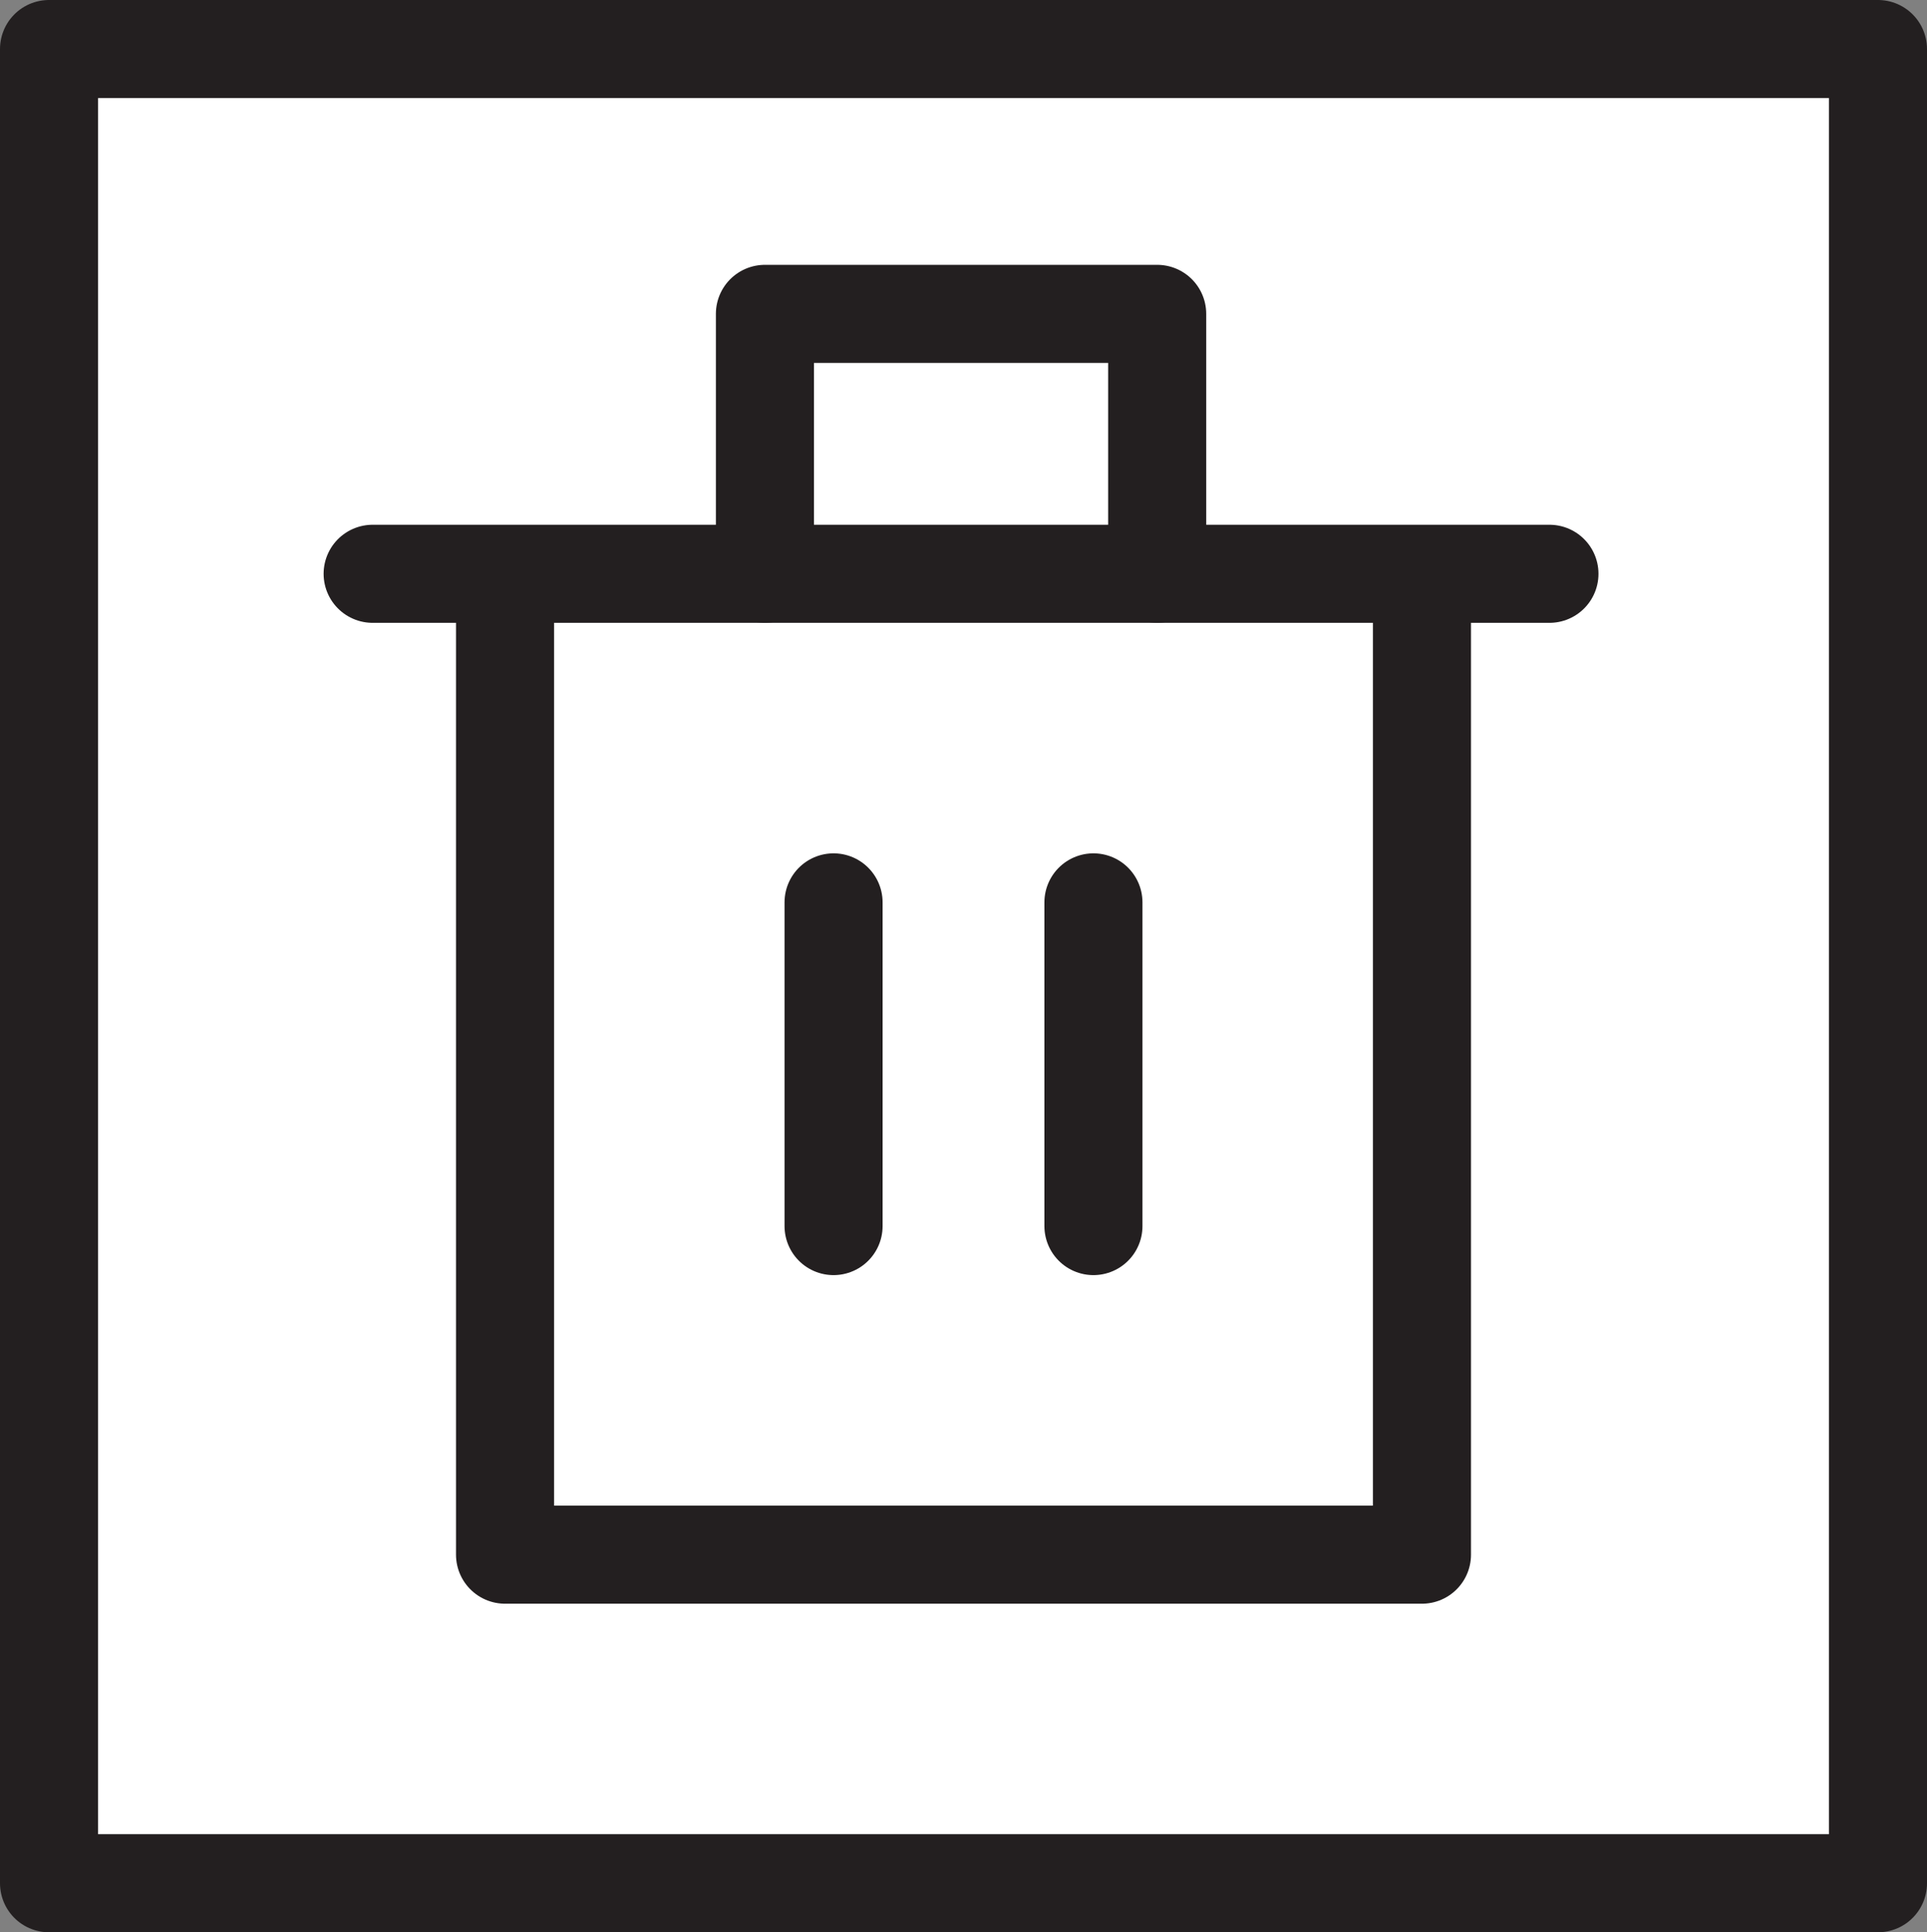 <?xml version="1.0" encoding="UTF-8" standalone="no"?>
<svg xmlns:xlink="http://www.w3.org/1999/xlink" height="19.7px" width="19.65px" xmlns="http://www.w3.org/2000/svg">
  <rect width="100%" height="100%" fill="#808080" stroke="none"/>
  <g transform="matrix(1.0, 0.0, 0.0, 1.0, 0.0, 0.0)">
    <path d="M15.8 5.85 L14.5 5.85 11.8 5.85 14.5 5.85 15.8 5.85 M11.8 5.85 L11.8 3.2 7.8 3.2 7.8 5.85 7.8 3.2 11.8 3.2 11.8 5.85 7.8 5.85 5.15 5.85 5.15 15.85 14.5 15.85 14.5 5.85 14.5 15.85 5.15 15.85 5.15 5.85 7.8 5.85 11.8 5.85 M5.15 5.85 L3.8 5.85 5.15 5.85 M8.5 12.5 L8.5 9.2 8.5 12.5 M11.15 12.5 L11.15 9.2 11.15 12.5 M19.15 0.5 L19.15 19.2 0.5 19.2 0.5 0.5 19.15 0.5" fill="#ffffff" fill-rule="evenodd" stroke="none"/>
    <path d="M7.8 5.85 L7.8 3.2 11.8 3.2 11.8 5.85 M11.15 9.2 L11.15 12.5 M8.5 9.2 L8.5 12.5 M19.15 0.5 L19.15 19.2 0.5 19.2 0.5 0.5 19.15 0.5" fill="none" stroke="#231f20" stroke-linecap="round" stroke-linejoin="round" stroke-width="1.0"/>
    <path d="M11.8 5.85 L14.5 5.85 15.8 5.85 M11.8 5.85 L7.8 5.85 5.15 5.85 5.15 15.85 14.5 15.85 14.5 5.85 M3.8 5.85 L5.15 5.85" fill="none" stroke="#231f20" stroke-linecap="round" stroke-linejoin="round" stroke-width="1.0"/>
  </g>
</svg>
